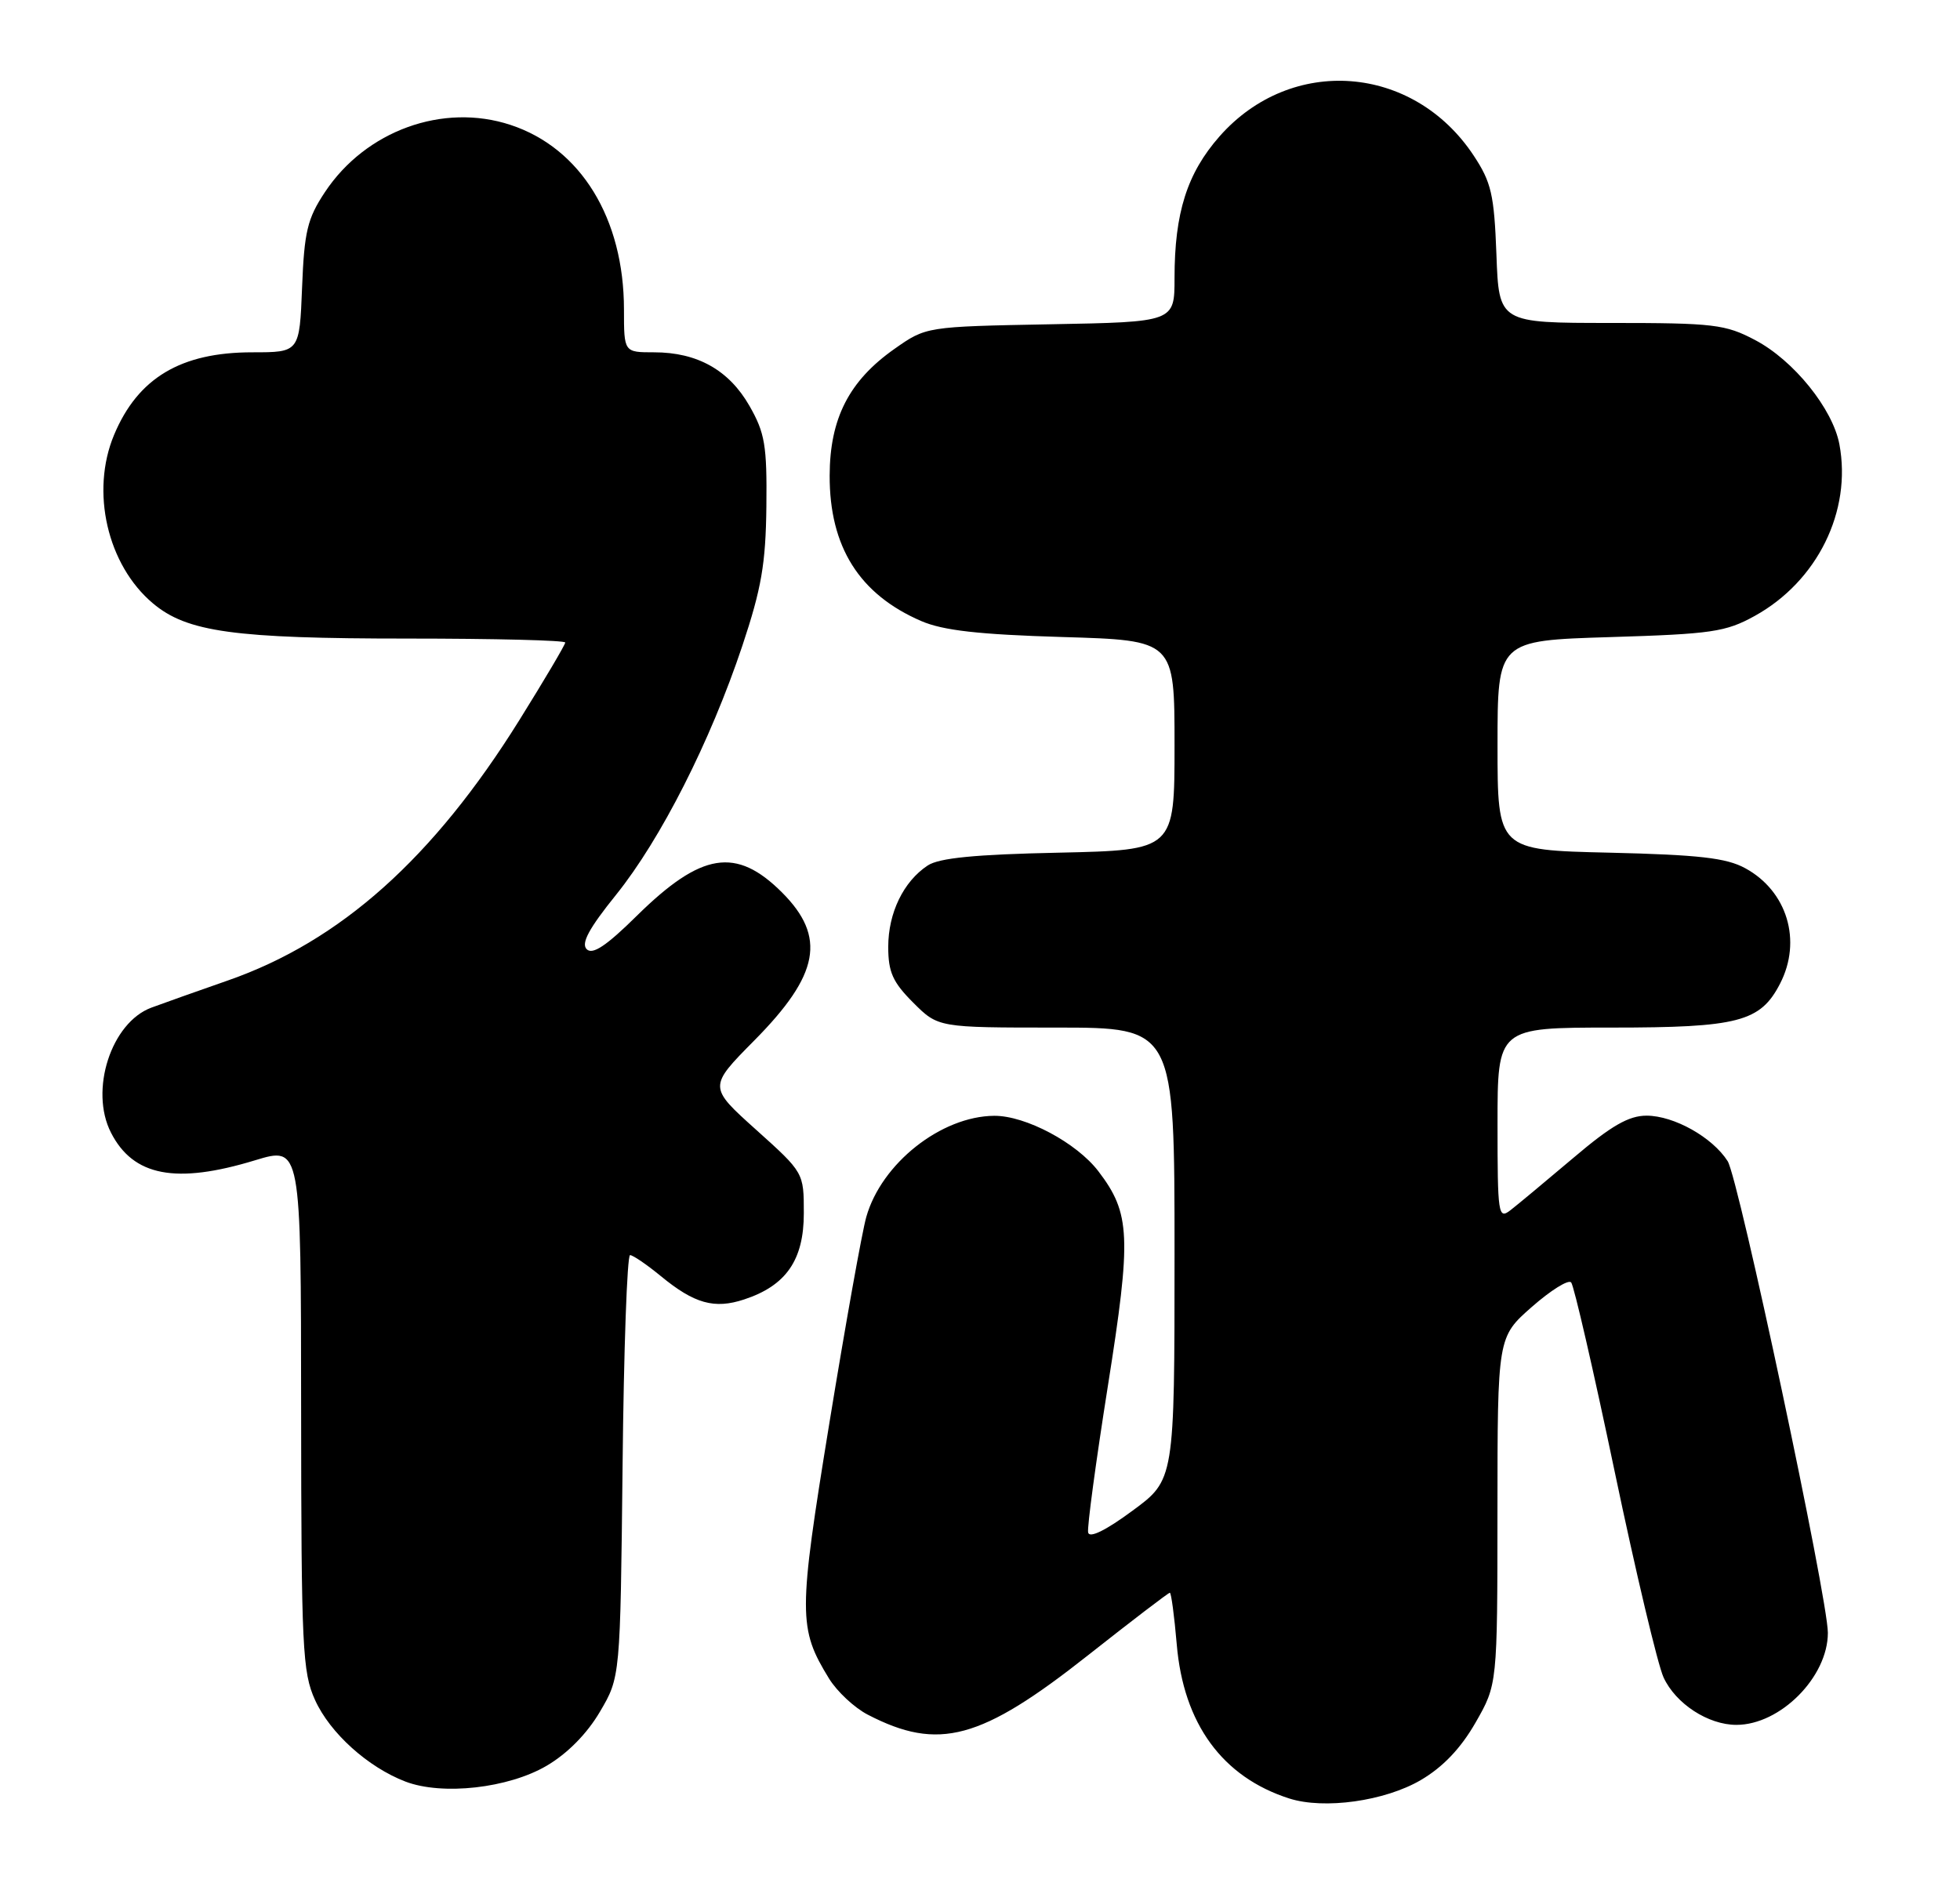 <?xml version="1.0" encoding="UTF-8" standalone="no"?>
<!DOCTYPE svg PUBLIC "-//W3C//DTD SVG 1.1//EN" "http://www.w3.org/Graphics/SVG/1.1/DTD/svg11.dtd" >
<svg xmlns="http://www.w3.org/2000/svg" xmlns:xlink="http://www.w3.org/1999/xlink" version="1.1" viewBox="0 0 267 256">
 <g >
 <path fill="currentColor"
d=" M 193.55 242.52 C 196.55 240.76 198.99 238.21 201.00 234.70 C 203.98 229.50 203.98 229.50 203.99 205.83 C 204.00 182.17 204.00 182.17 208.67 178.06 C 211.24 175.80 213.65 174.29 214.03 174.72 C 214.41 175.15 217.08 186.75 219.96 200.50 C 222.84 214.25 225.84 226.87 226.62 228.54 C 228.28 232.13 232.70 235.00 236.54 235.00 C 242.52 235.00 249.00 228.48 249.00 222.46 C 249.00 217.77 236.85 160.57 235.35 158.20 C 233.28 154.95 228.05 152.01 224.31 152.00 C 221.87 152.00 219.50 153.36 214.31 157.77 C 210.56 160.94 206.71 164.15 205.75 164.89 C 204.10 166.16 204.00 165.47 204.00 153.12 C 204.00 140.00 204.00 140.00 219.55 140.00 C 236.79 140.00 239.80 139.22 242.48 134.03 C 245.51 128.18 243.46 121.39 237.73 118.28 C 235.16 116.88 231.41 116.46 219.25 116.17 C 204.00 115.82 204.00 115.82 204.00 101.54 C 204.00 87.27 204.00 87.27 219.33 86.80 C 233.18 86.38 235.08 86.10 239.03 83.92 C 247.57 79.20 252.28 69.64 250.57 60.53 C 249.66 55.69 244.34 49.09 239.09 46.33 C 235.04 44.19 233.47 44.00 219.44 44.00 C 204.19 44.00 204.19 44.00 203.85 34.67 C 203.54 26.49 203.16 24.84 200.74 21.18 C 192.51 8.75 175.89 7.50 166.13 18.58 C 161.71 23.61 160.00 28.99 160.00 37.88 C 160.00 43.87 160.00 43.87 143.08 44.18 C 126.16 44.50 126.16 44.50 121.84 47.54 C 115.66 51.89 113.04 57.02 113.02 64.79 C 112.99 74.51 117.07 80.98 125.51 84.62 C 128.49 85.90 133.35 86.45 144.75 86.79 C 160.00 87.24 160.00 87.24 160.00 101.53 C 160.00 115.82 160.00 115.82 144.25 116.17 C 132.82 116.41 127.92 116.89 126.37 117.92 C 123.07 120.10 121.00 124.39 121.00 129.00 C 121.00 132.44 121.61 133.81 124.40 136.60 C 127.80 140.00 127.80 140.00 143.90 140.00 C 160.00 140.00 160.00 140.00 160.00 170.81 C 160.00 201.62 160.00 201.62 154.25 205.84 C 150.61 208.53 148.40 209.60 148.23 208.79 C 148.08 208.08 149.29 199.13 150.91 188.89 C 154.15 168.45 154.01 165.32 149.63 159.58 C 146.66 155.69 139.71 151.99 135.43 152.02 C 128.20 152.08 120.07 158.51 118.01 165.80 C 117.43 167.83 115.17 180.48 112.98 193.89 C 108.73 219.97 108.73 221.84 112.94 228.70 C 114.03 230.46 116.39 232.67 118.21 233.61 C 127.86 238.61 133.61 237.06 148.25 225.49 C 154.17 220.82 159.16 217.00 159.36 217.00 C 159.55 217.00 159.97 220.16 160.30 224.01 C 161.21 234.84 166.51 242.11 175.63 245.03 C 180.39 246.55 188.65 245.39 193.55 242.52 Z  M 74.47 240.57 C 77.30 238.91 79.97 236.20 81.72 233.22 C 84.50 228.50 84.50 228.50 84.81 199.75 C 84.97 183.94 85.43 171.00 85.83 171.00 C 86.22 171.00 88.11 172.29 90.02 173.86 C 94.59 177.62 97.32 178.38 101.37 177.04 C 107.09 175.16 109.50 171.67 109.50 165.30 C 109.50 159.76 109.50 159.76 103.00 153.92 C 96.50 148.08 96.50 148.08 102.76 141.75 C 111.63 132.79 112.59 127.66 106.53 121.59 C 100.28 115.35 95.55 116.11 86.76 124.76 C 82.60 128.87 80.72 130.12 79.92 129.32 C 79.13 128.53 80.23 126.49 83.93 121.90 C 90.01 114.34 96.76 101.04 101.12 88.00 C 103.73 80.17 104.31 76.83 104.40 69.00 C 104.49 60.68 104.20 58.98 102.09 55.29 C 99.30 50.42 94.99 48.00 89.10 48.00 C 85.00 48.00 85.00 48.00 85.00 42.18 C 85.00 29.76 79.12 20.17 69.55 17.02 C 60.35 13.98 49.81 17.80 44.26 26.18 C 41.87 29.78 41.45 31.55 41.15 39.17 C 40.80 48.00 40.80 48.00 34.36 48.00 C 24.63 48.00 18.78 51.50 15.54 59.25 C 12.31 66.97 14.62 76.98 20.83 82.20 C 25.47 86.11 31.90 87.00 55.55 87.00 C 67.35 87.00 77.00 87.24 77.00 87.54 C 77.00 87.83 74.19 92.59 70.75 98.11 C 59.03 116.92 46.38 128.23 31.05 133.58 C 26.90 135.03 22.21 136.69 20.63 137.28 C 15.15 139.31 12.16 148.54 15.12 154.32 C 18.15 160.25 23.95 161.37 34.75 158.08 C 41.00 156.18 41.00 156.18 41.02 191.84 C 41.04 224.53 41.20 227.84 42.92 231.62 C 44.96 236.12 50.12 240.77 55.24 242.73 C 60.26 244.64 69.24 243.64 74.47 240.57 Z "/>
</g>
</svg>